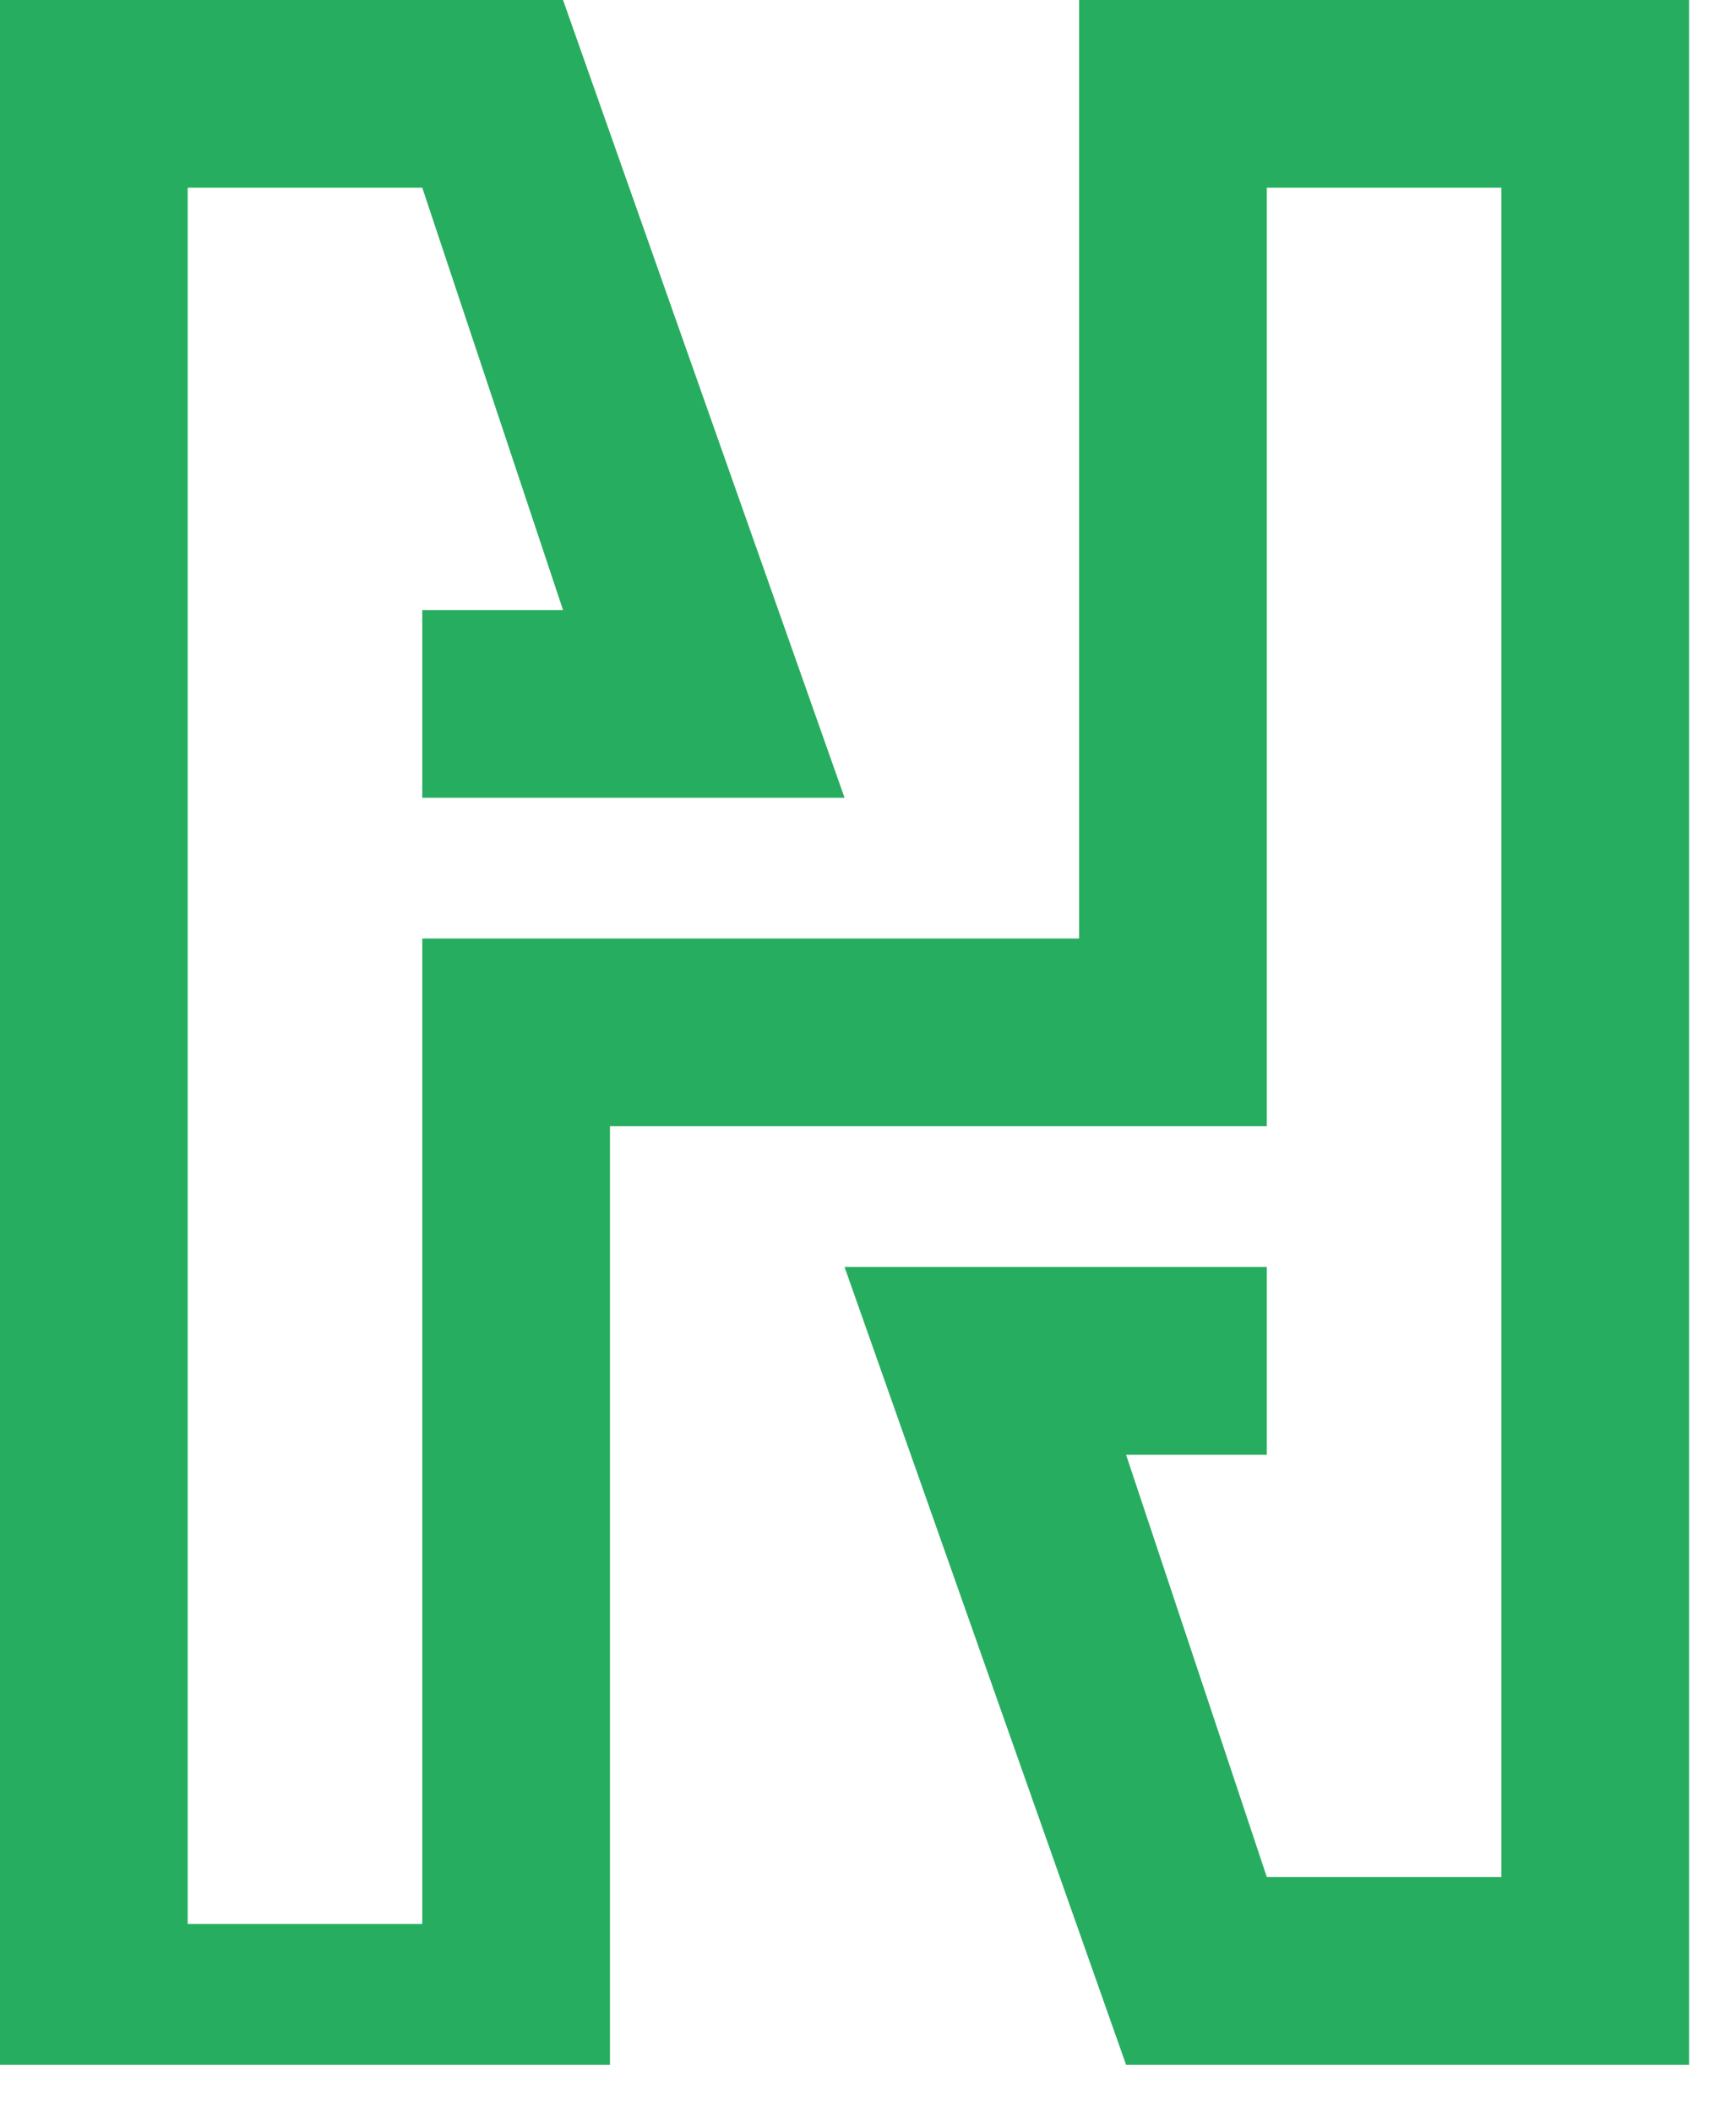 <svg xmlns="http://www.w3.org/2000/svg" viewBox="0 0 37 45" width="37" height="45">
	<defs>
		<filter id="flt1"> <feColorMatrix in="SourceGraphic" type="matrix" values="0 0 0 0 0.153   0 0 0 0 0.682   0 0 0 0 0.376   0 0 0 1 0" /> </filter>
	</defs>
	<style>
		tspan { white-space:pre }
		.shp0 { filter: url(#flt1);fill: #27ad5f } 
	</style>
	<path id="Shape 1" class="shp0" d="M 23 0 v 20 h -14 v 21 h -5 v -37 h 5 l 3 9 h -3 v 4 h 9 l -6 -17 h -12 v 44 l 13 0 v -20 h 14 v -20 h 5 v 36 h -5 l -3 -9 h 3 v -4 h -9 l 6 17 h 12 v -44 Z" />
</svg>